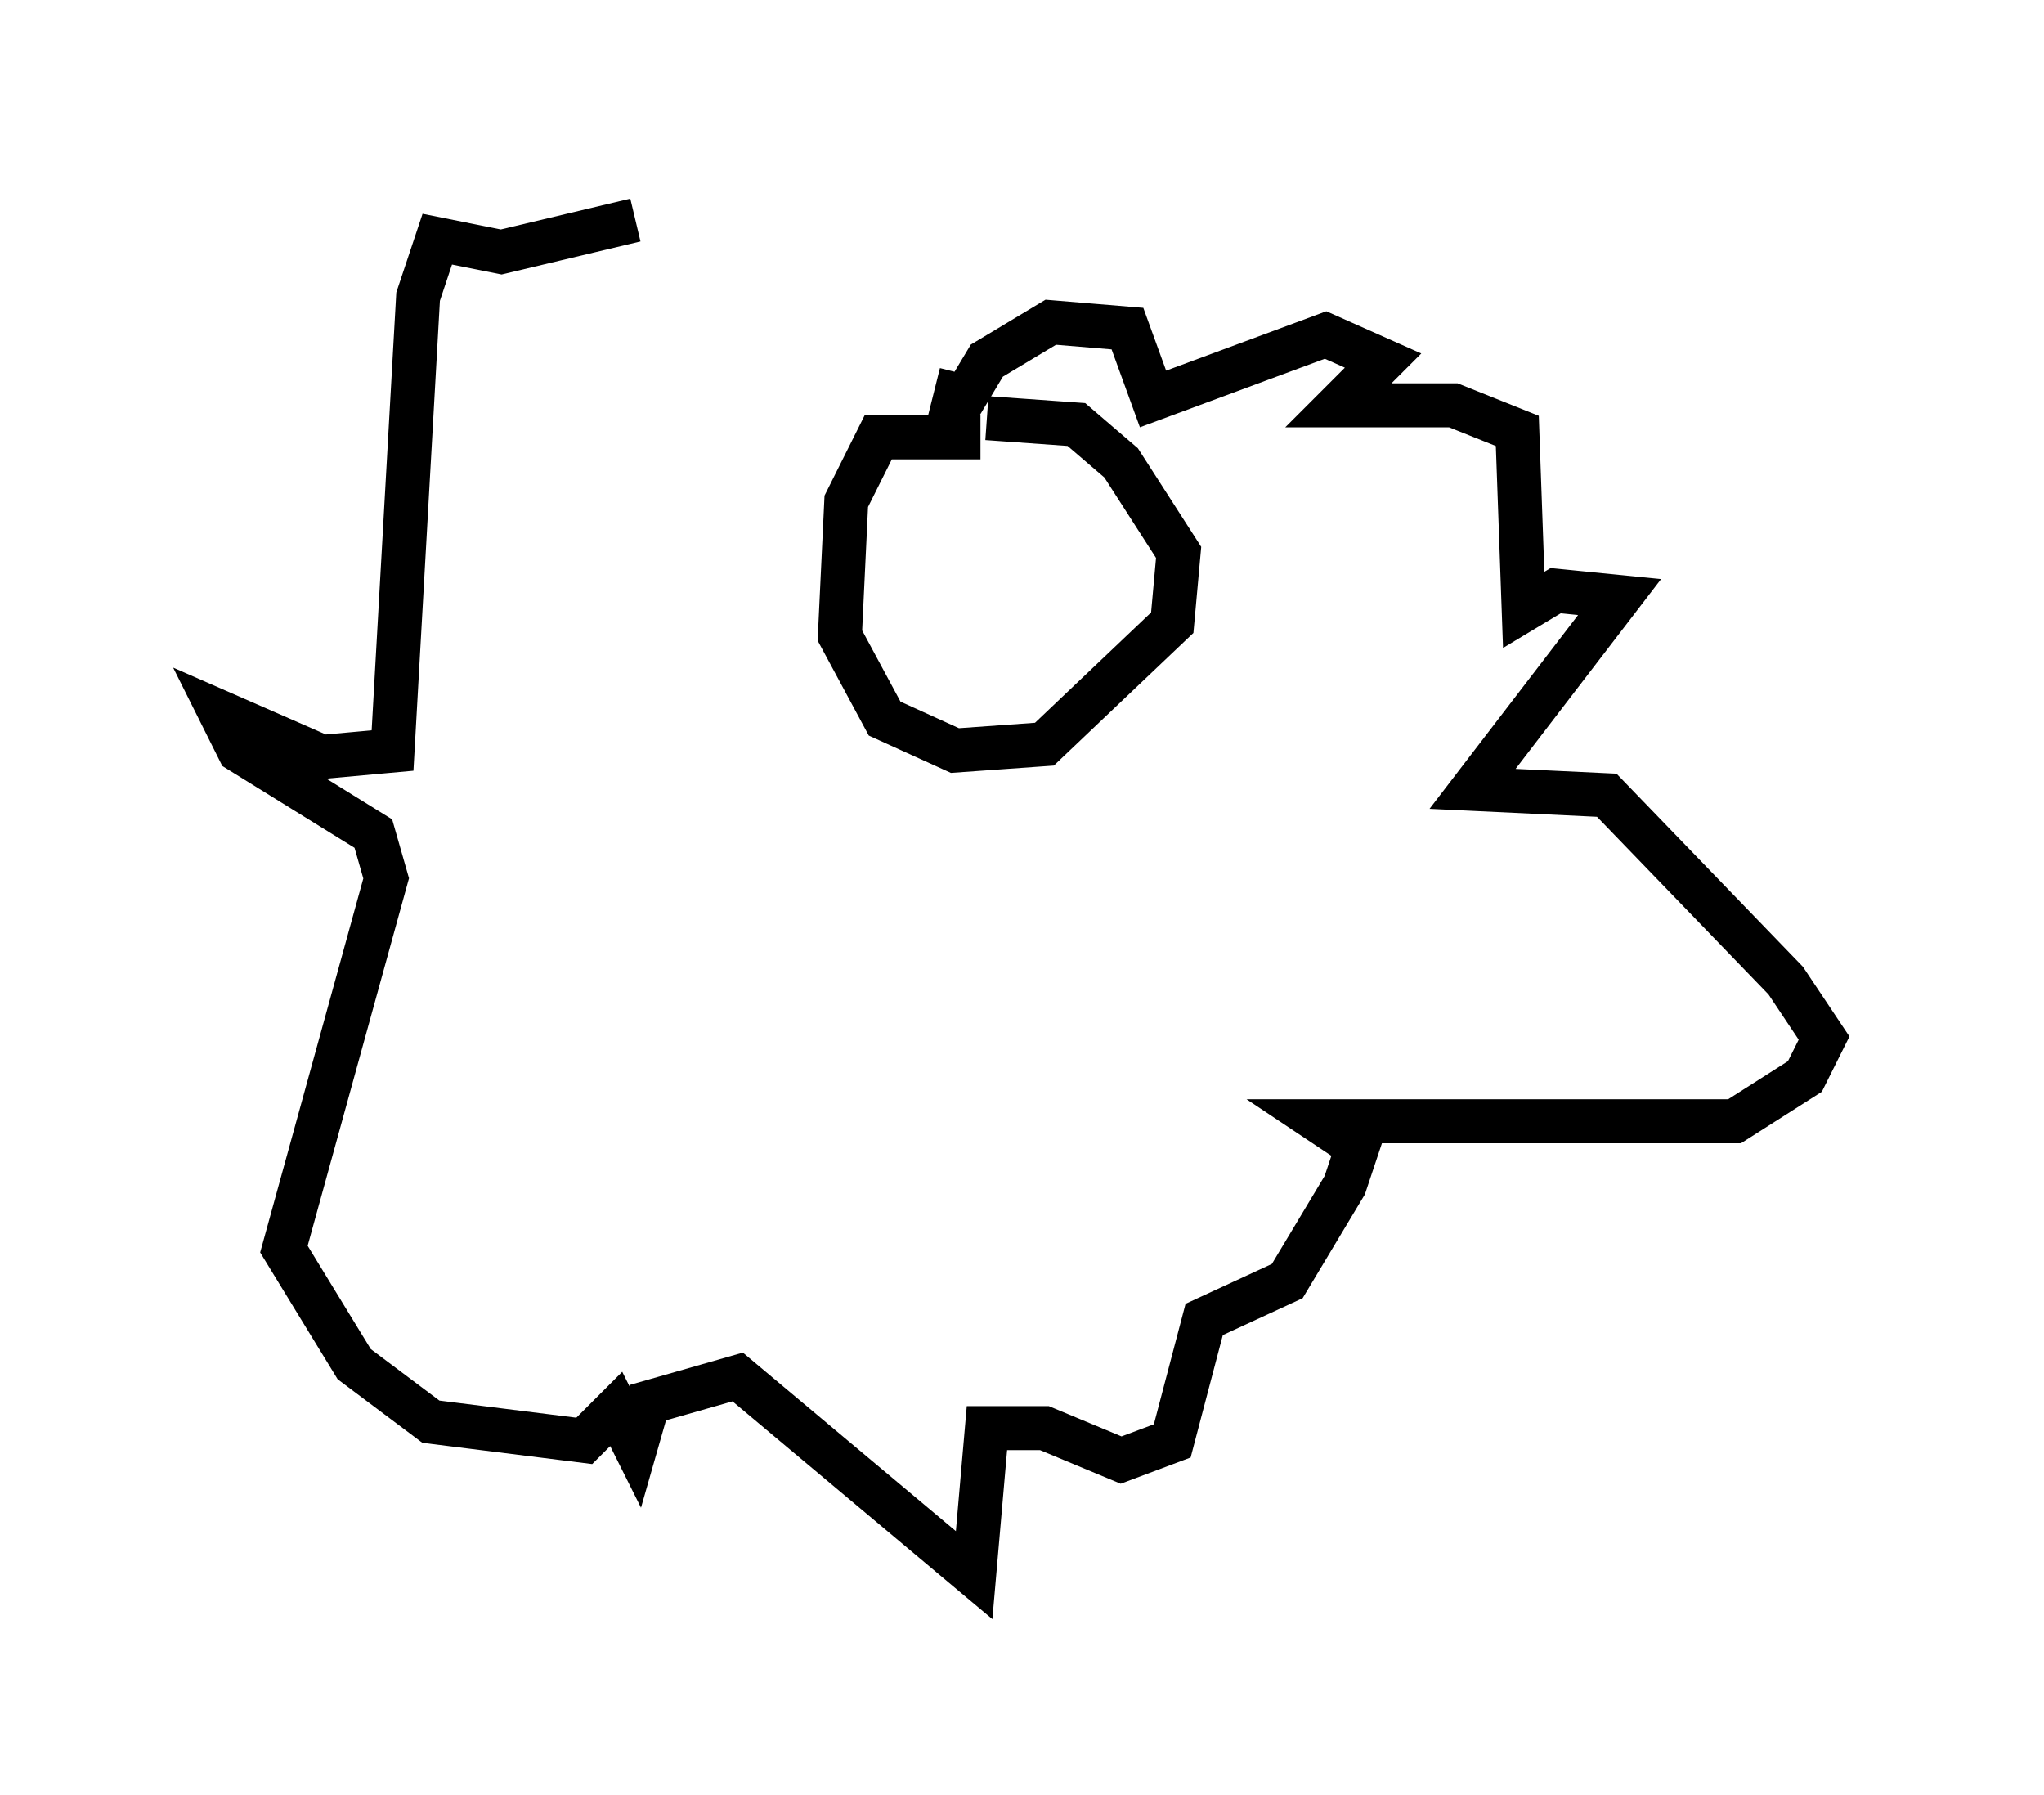<?xml version="1.0" encoding="utf-8" ?>
<svg baseProfile="full" height="40.793" version="1.1" width="46.458" xmlns="http://www.w3.org/2000/svg" xmlns:ev="http://www.w3.org/2001/xml-events" xmlns:xlink="http://www.w3.org/1999/xlink"><defs /><rect fill="white" height="40.793" width="46.458" x="0" y="0" /><path d="M19.816, 5 m-5.374, 0.0 l-3.05, 0.726 -1.453, -0.291 l-0.436, 1.307 -0.581, 10.313 l-1.598, 0.145 -2.324, -1.017 l0.436, 0.872 3.05, 1.888 l0.291, 1.017 -2.324, 8.425 l1.598, 2.615 1.743, 1.307 l3.486, 0.436 0.726, -0.726 l0.436, 0.872 0.291, -1.017 l2.034, -0.581 5.374, 4.503 l0.291, -3.341 1.307, 0.0 l1.743, 0.726 1.162, -0.436 l0.726, -2.76 1.888, -0.872 l1.307, -2.179 0.291, -0.872 l-0.872, -0.581 9.441, 0.0 l1.598, -1.017 0.436, -0.872 l-0.872, -1.307 -4.067, -4.212 l-3.05, -0.145 3.341, -4.358 l-1.453, -0.145 -0.726, 0.436 l-0.145, -4.067 -1.453, -0.581 l-2.615, 0.0 1.017, -1.017 l-1.307, -0.581 -3.922, 1.453 l-0.581, -1.598 -1.743, -0.145 l-1.453, 0.872 -0.872, 1.453 l0.291, -1.162 m0.436, 1.453 l-2.324, 0.0 -0.726, 1.453 l-0.145, 3.05 1.017, 1.888 l1.598, 0.726 2.034, -0.145 l2.905, -2.76 0.145, -1.598 l-1.307, -2.034 -1.017, -0.872 l-2.034, -0.145 " fill="none" stroke="black" stroke-width="1" /></svg>